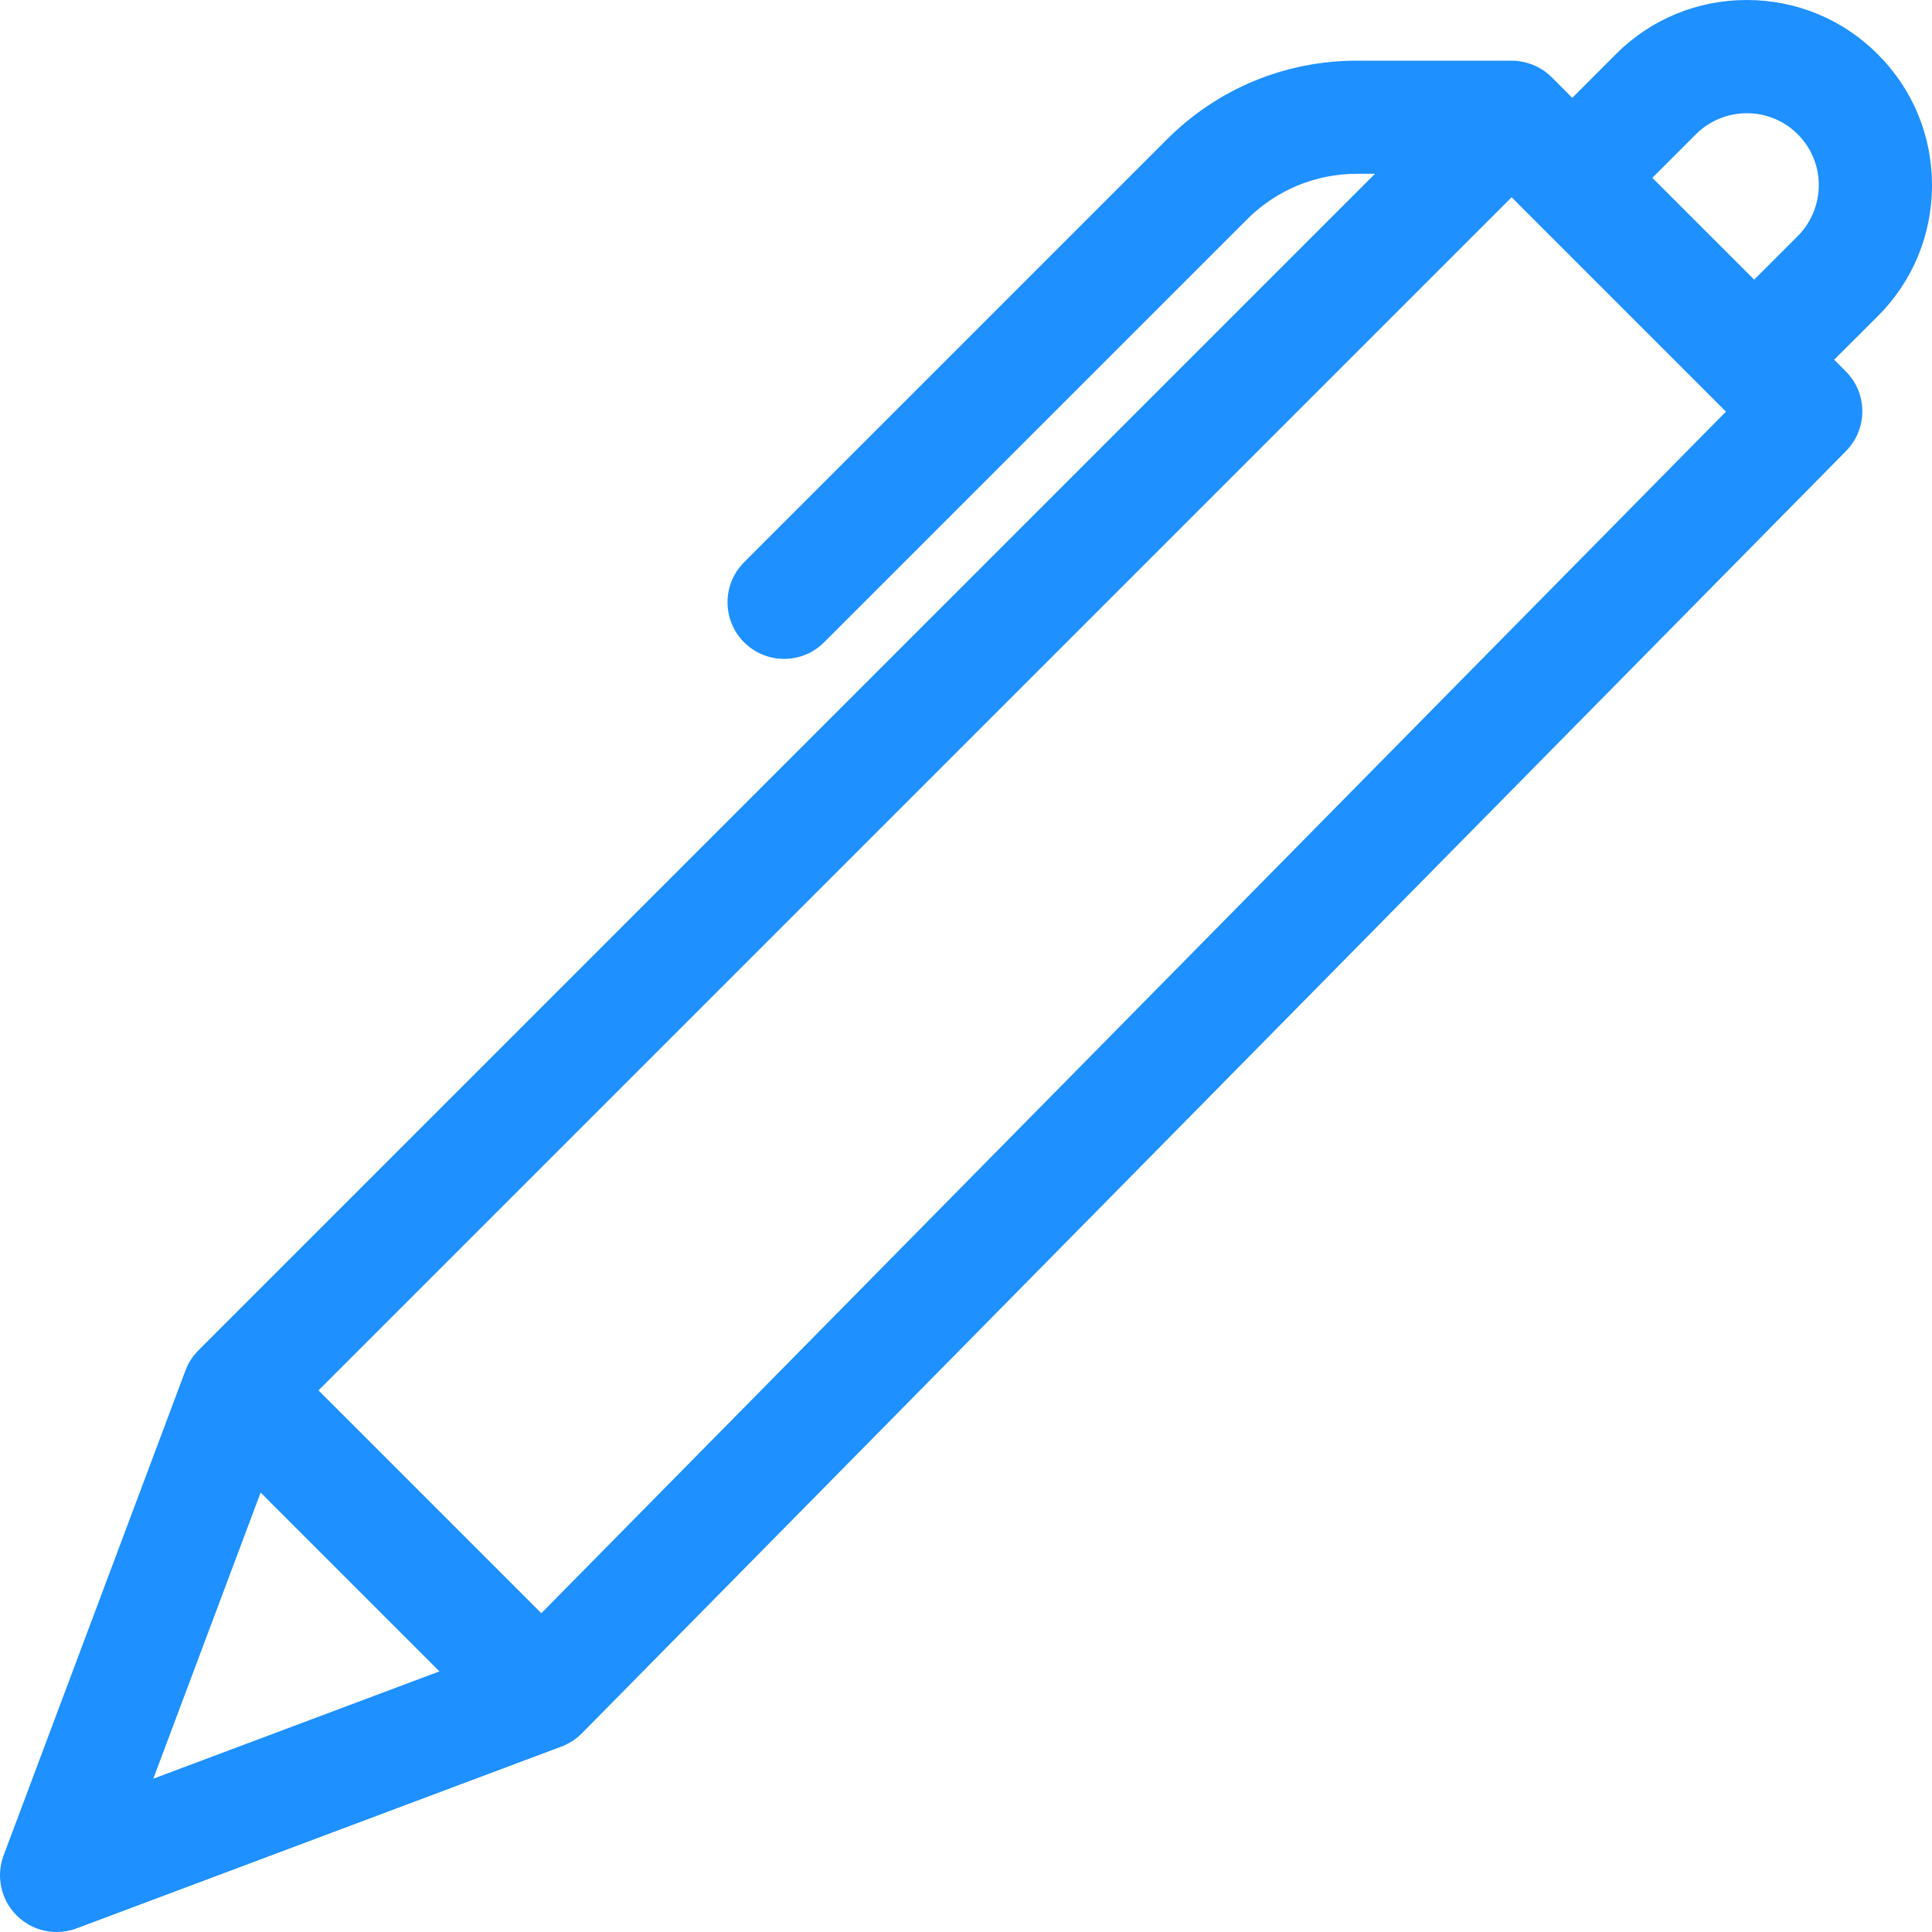 <?xml version="1.0" encoding="UTF-8"?>
<svg width="20px" height="20px" viewBox="0 0 20 20" version="1.1" xmlns="http://www.w3.org/2000/svg" xmlns:xlink="http://www.w3.org/1999/xlink">
    <title>Shape</title>
    <g id="Symbols" stroke="none" stroke-width="1" fill="none" fill-rule="evenodd">
        <g id="enhant/Icon/Pen" transform="translate(-2, -2)" fill="#1E90FF">
            <path d="M22,3.917 C22,3.405 21.801,2.924 21.439,2.562 C21.439,2.562 21.439,2.562 21.438,2.562 C21.438,2.561 21.438,2.561 21.438,2.561 C21.076,2.199 20.594,2 20.083,2 C19.57,2 19.089,2.199 18.727,2.561 L18.276,3.013 L18.063,2.799 C17.921,2.658 17.748,2.628 17.648,2.628 L16.048,2.628 C15.305,2.628 14.606,2.917 14.08,3.443 L9.703,7.82 C9.474,8.049 9.474,8.42 9.703,8.649 C9.932,8.878 10.303,8.878 10.531,8.649 C10.532,8.649 10.532,8.649 10.532,8.648 L14.909,4.271 C15.213,3.967 15.618,3.799 16.048,3.799 L16.234,3.799 L4.054,15.979 C3.995,16.038 3.949,16.109 3.92,16.187 L2.037,21.208 C1.957,21.423 2.009,21.666 2.172,21.828 C2.284,21.94 2.433,22 2.586,22 C2.655,22 2.725,21.988 2.792,21.963 L7.813,20.08 C7.892,20.05 7.964,20.003 8.024,19.943 L21.11,6.669 C21.336,6.44 21.335,6.071 21.107,5.844 L20.987,5.724 L21.439,5.273 C21.801,4.911 22,4.43 22,3.917 L22,3.917 Z M3.587,20.413 L4.698,17.451 L6.549,19.302 L3.587,20.413 Z M7.604,18.7 L5.297,16.393 L17.648,4.042 L19.867,6.261 L7.604,18.7 Z M20.61,4.444 L20.159,4.895 L19.105,3.841 L19.556,3.39 C19.694,3.251 19.887,3.172 20.083,3.172 C20.282,3.172 20.469,3.249 20.61,3.39 C20.751,3.531 20.828,3.718 20.828,3.917 C20.828,4.113 20.749,4.306 20.61,4.444 Z" id="Shape"></path>
        </g>
    </g>
</svg>